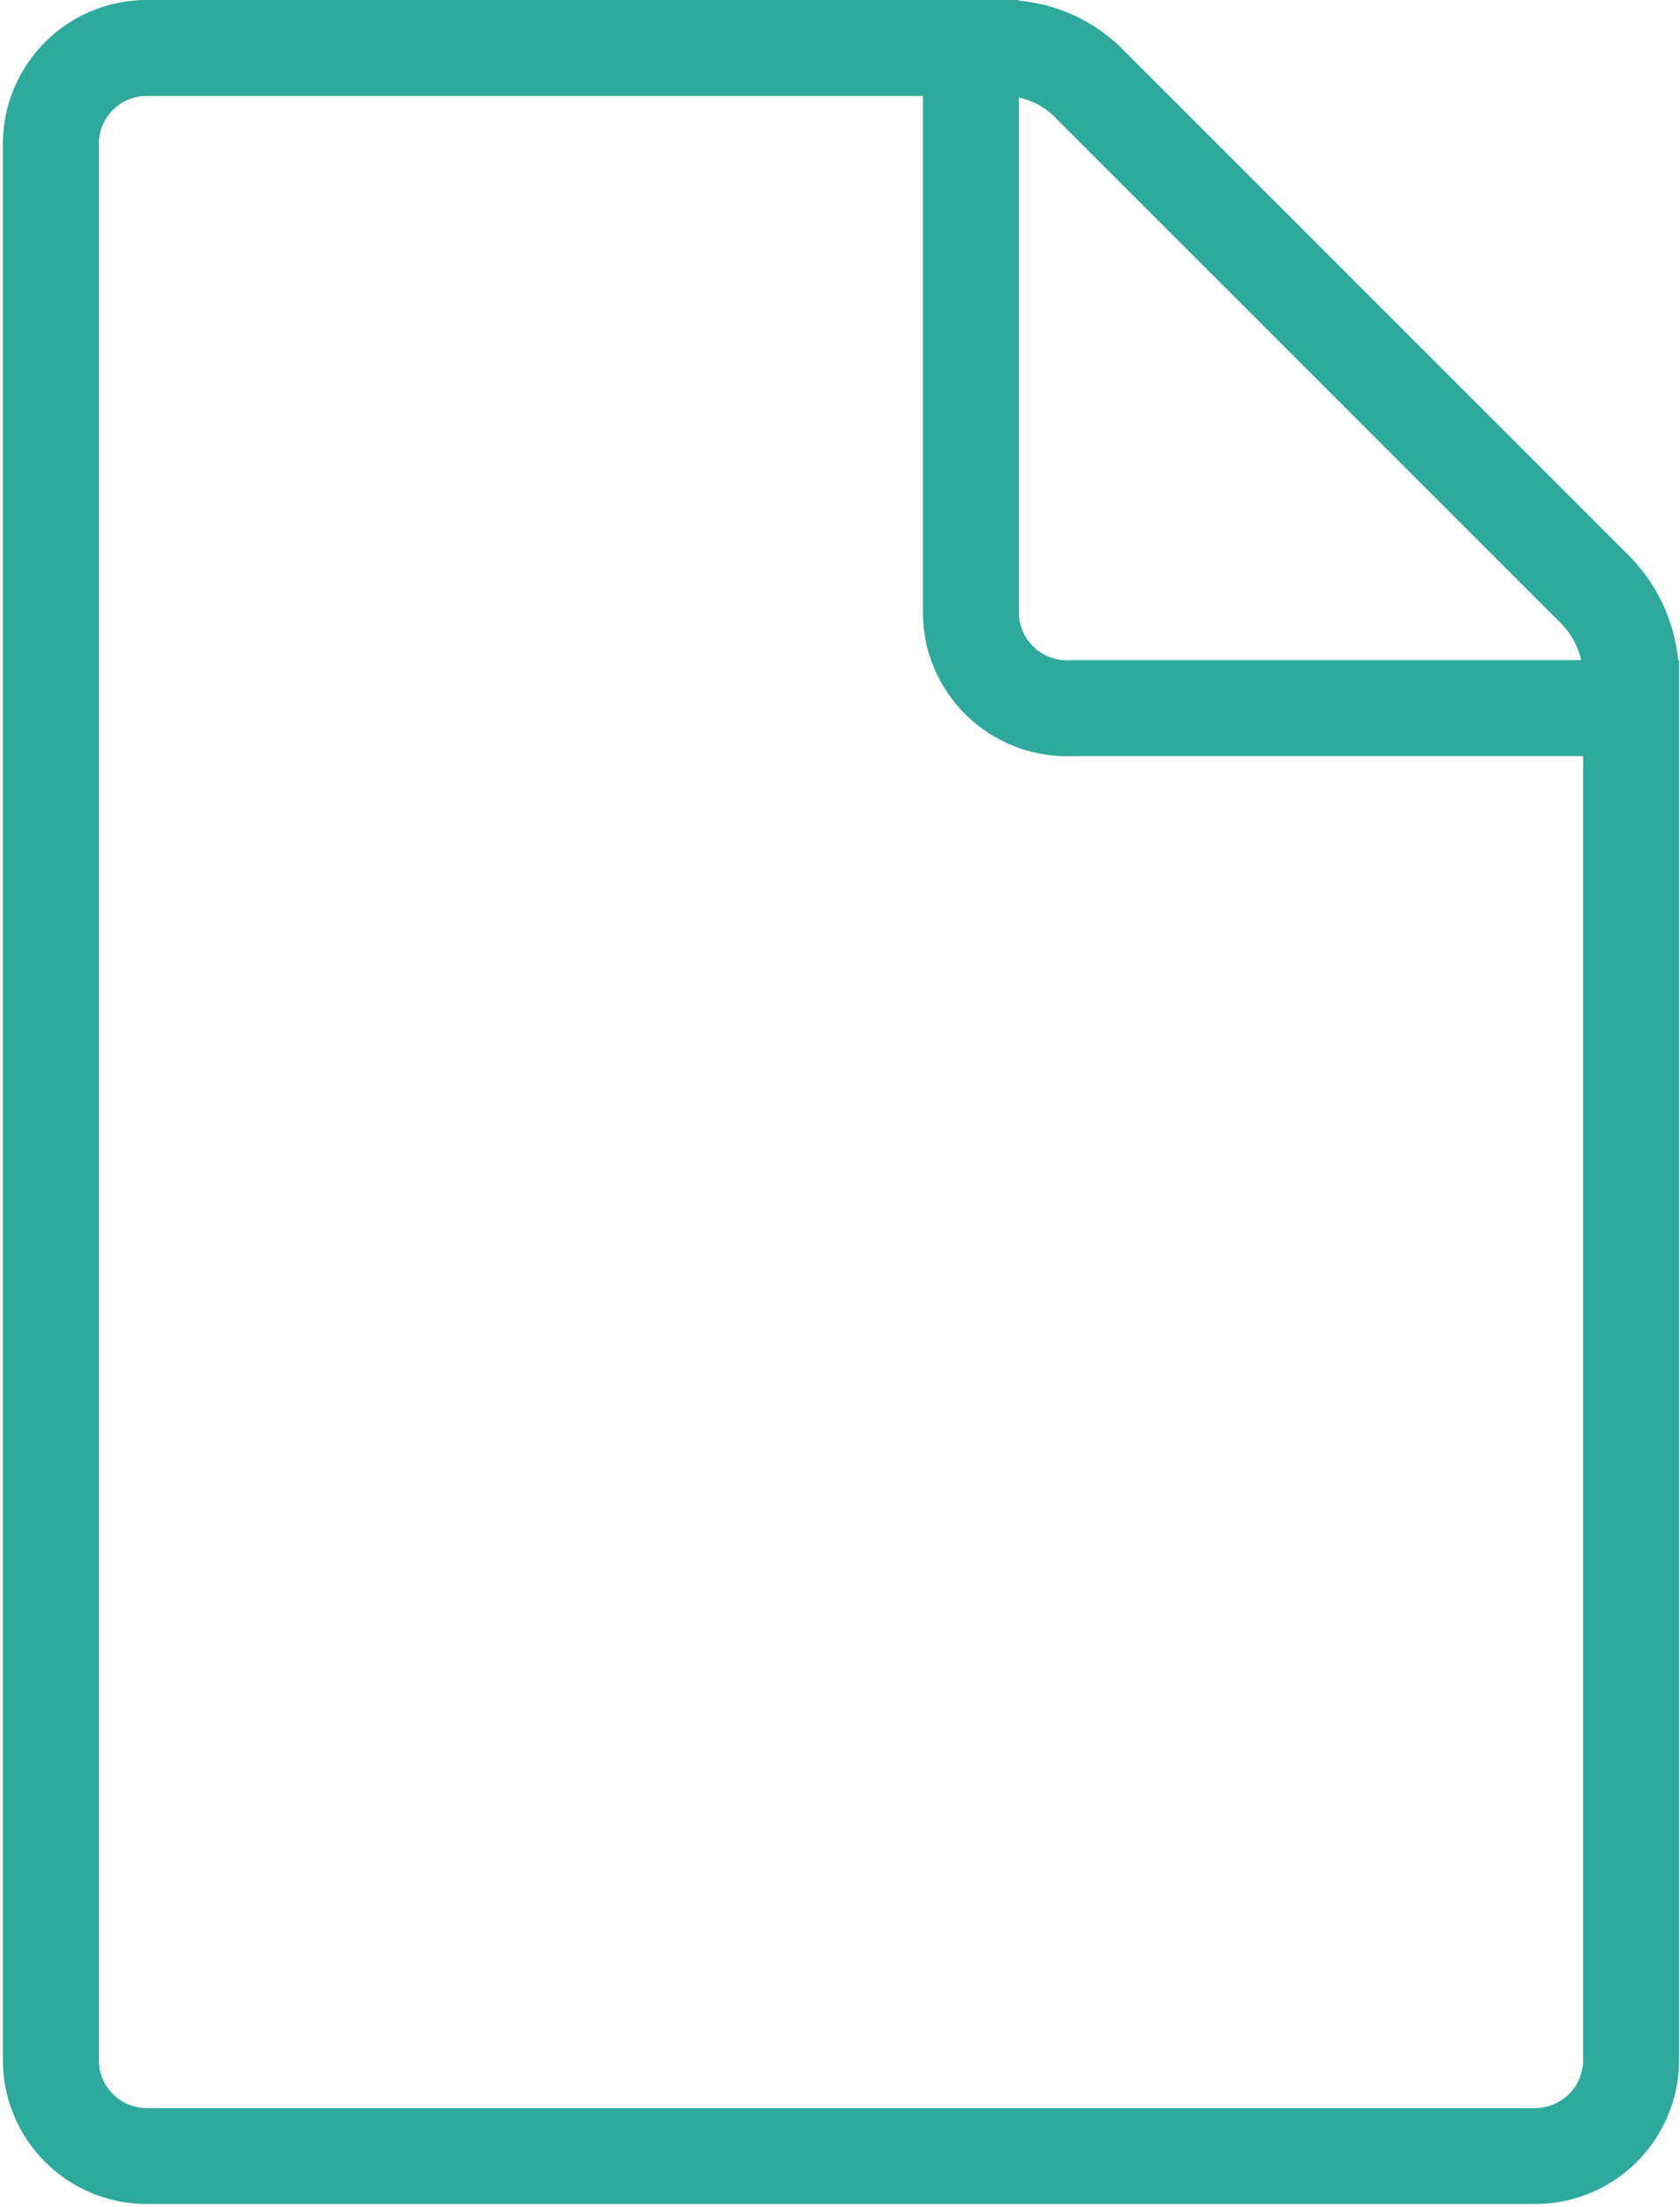 <svg xmlns="http://www.w3.org/2000/svg" viewBox="0 0 17.51 23"><defs><style>.cls-1{fill:none;stroke:#2daa9d;stroke-miterlimit:10;opacity:1;}</style></defs><g id="Layer_2" data-name="Layer 2"><g id="Base_UI" data-name="Base UI"><path class="cls-1" d="M10.12,6.34V.5H1.53a1,1,0,0,0-1,1V21.47a1,1,0,0,0,1,1H16a1,1,0,0,0,1-1V7.38H11.16A1,1,0,0,1,10.12,6.34Zm0-5.84h.33a1.25,1.25,0,0,1,.91.38l5.26,5.26a1.3,1.3,0,0,1,.38.91v.33"/></g></g></svg>